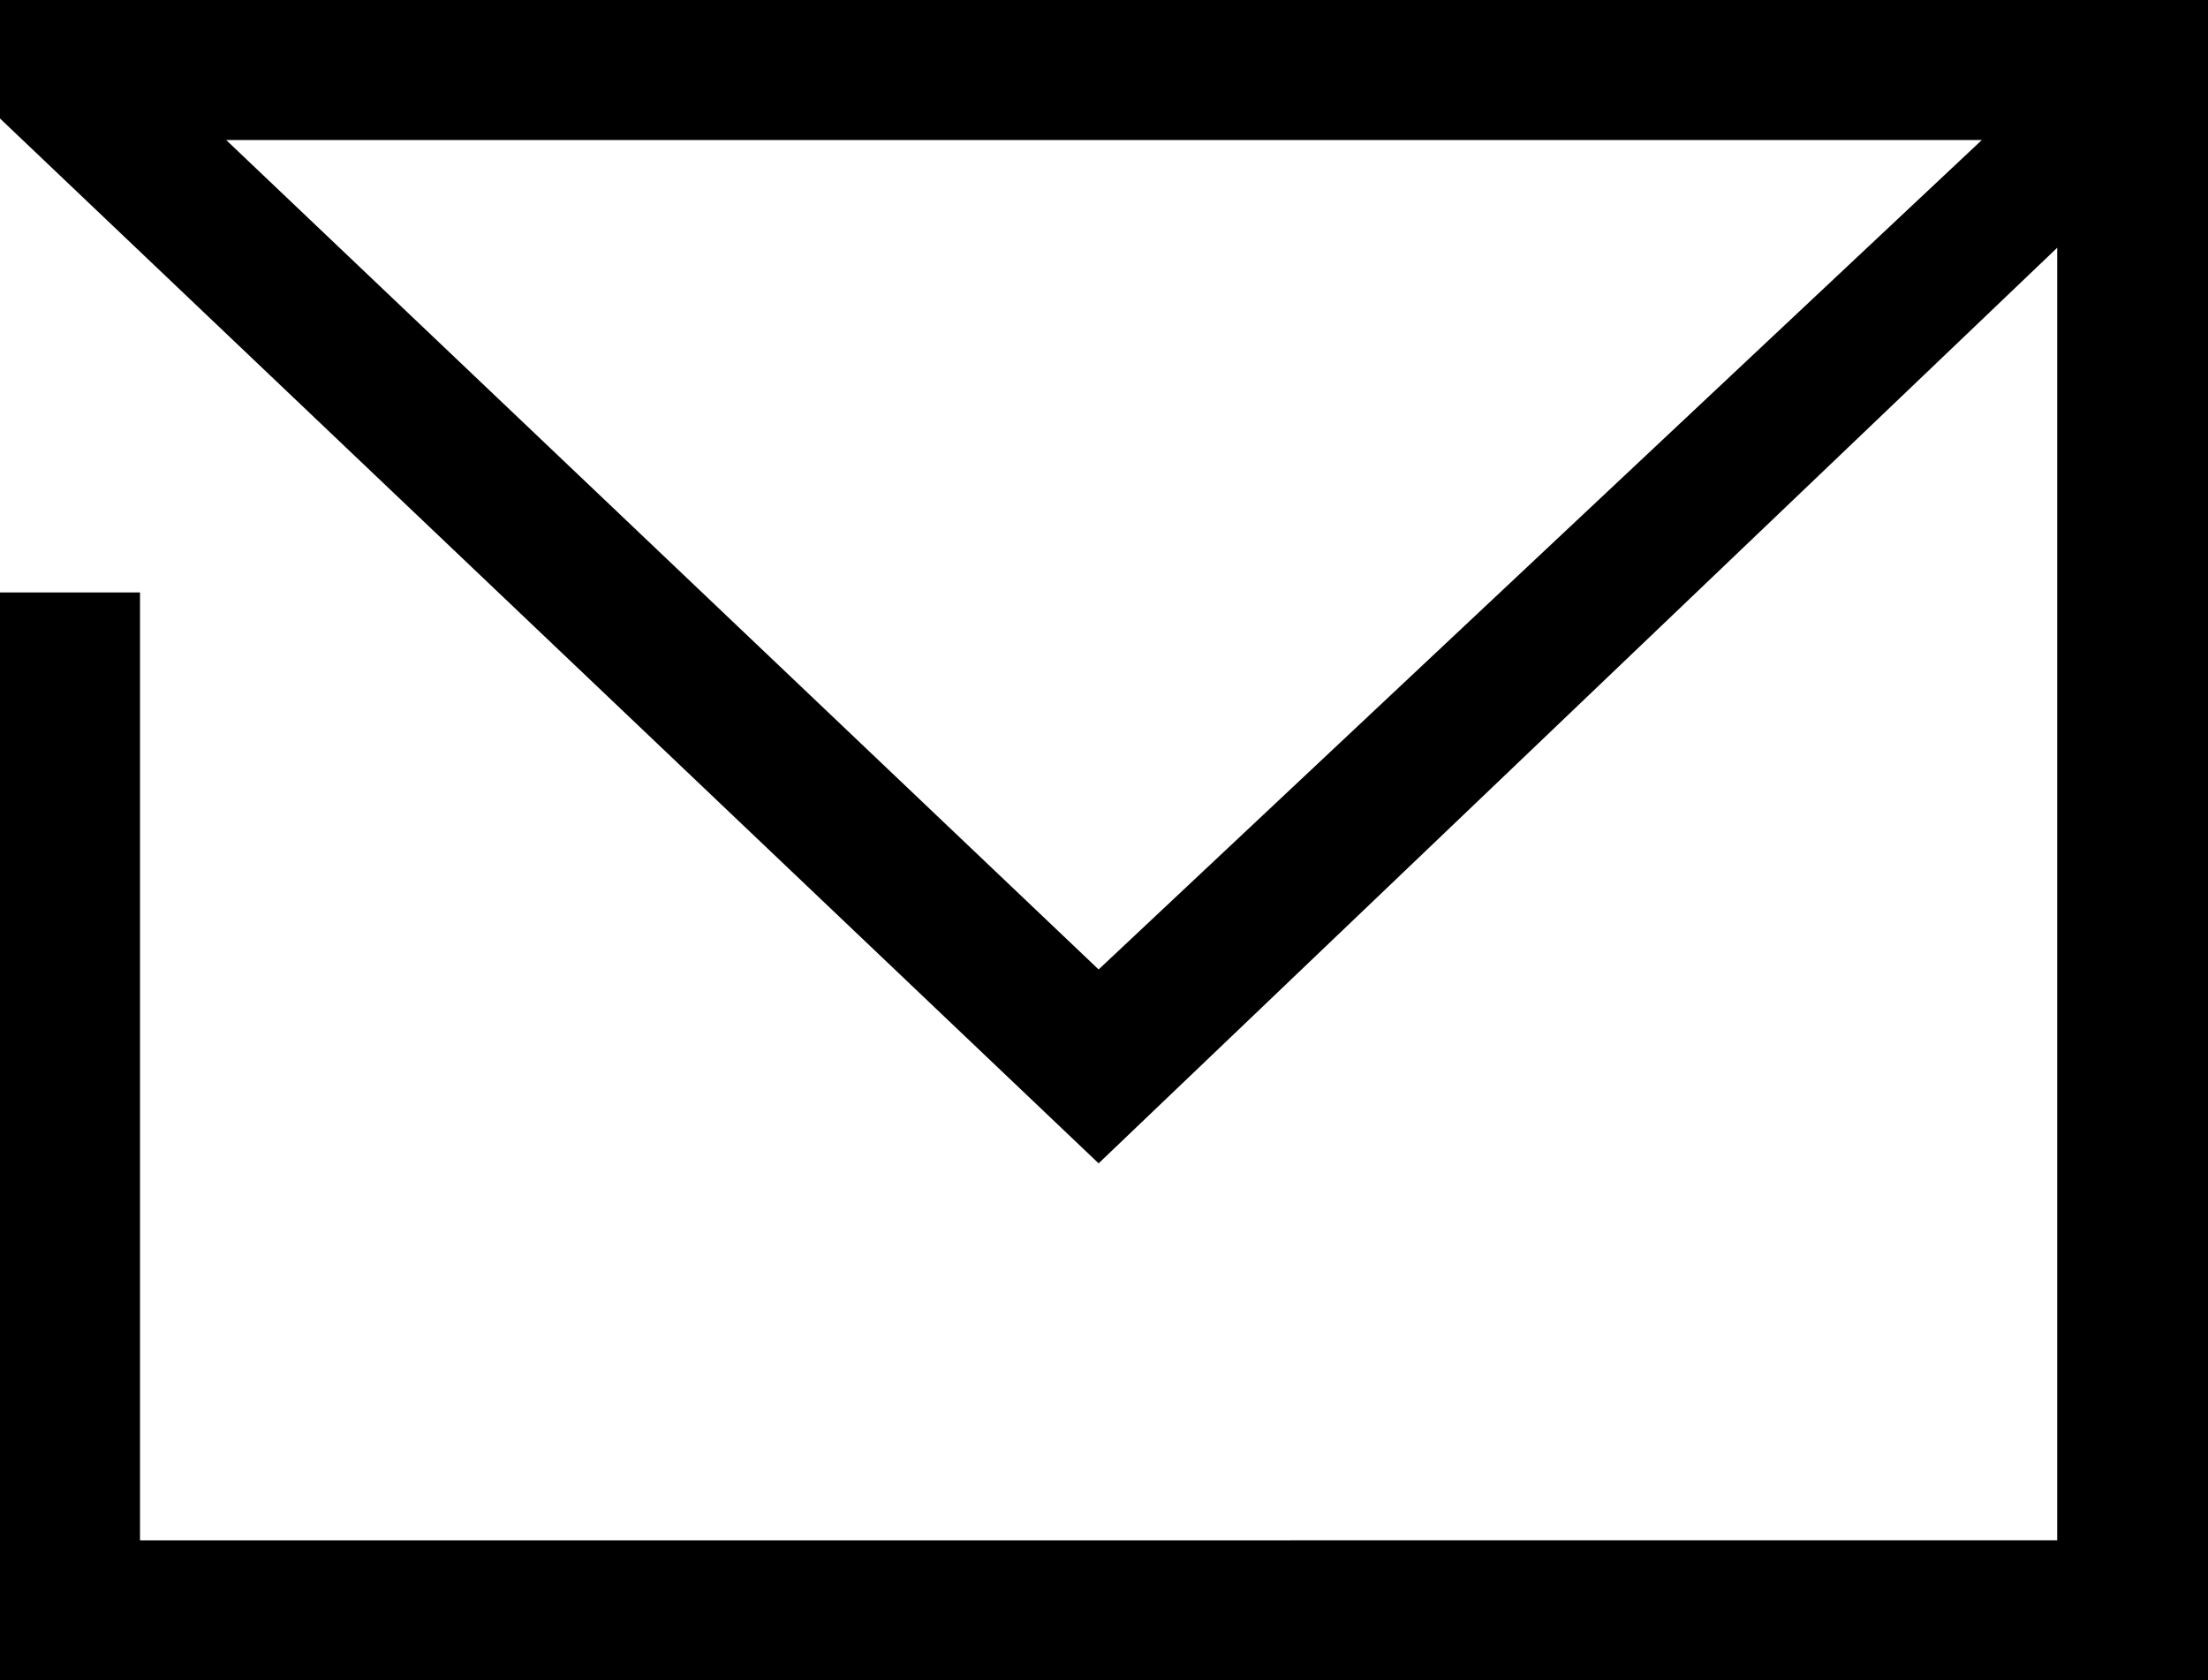 <?xml version="1.0" encoding="utf-8"?>
<!-- Generator: Adobe Illustrator 26.5.0, SVG Export Plug-In . SVG Version: 6.00 Build 0)  -->
<svg version="1.1" id="Layer_1" xmlns="http://www.w3.org/2000/svg" xmlns:xlink="http://www.w3.org/1999/xlink" x="0px" y="0px"
	 viewBox="0 0 20.5 15.6" style="enable-background:new 0 0 20.5 15.6;" xml:space="preserve">
<g>
	<path d="M20.5,0H0v1.1l10.2,9.7l8.9-8.5v12H1.3V5.5H0v10.1h20.5V0z M10.2,9L2.1,1.3h16.3L10.2,9z"/>
</g>
</svg>

